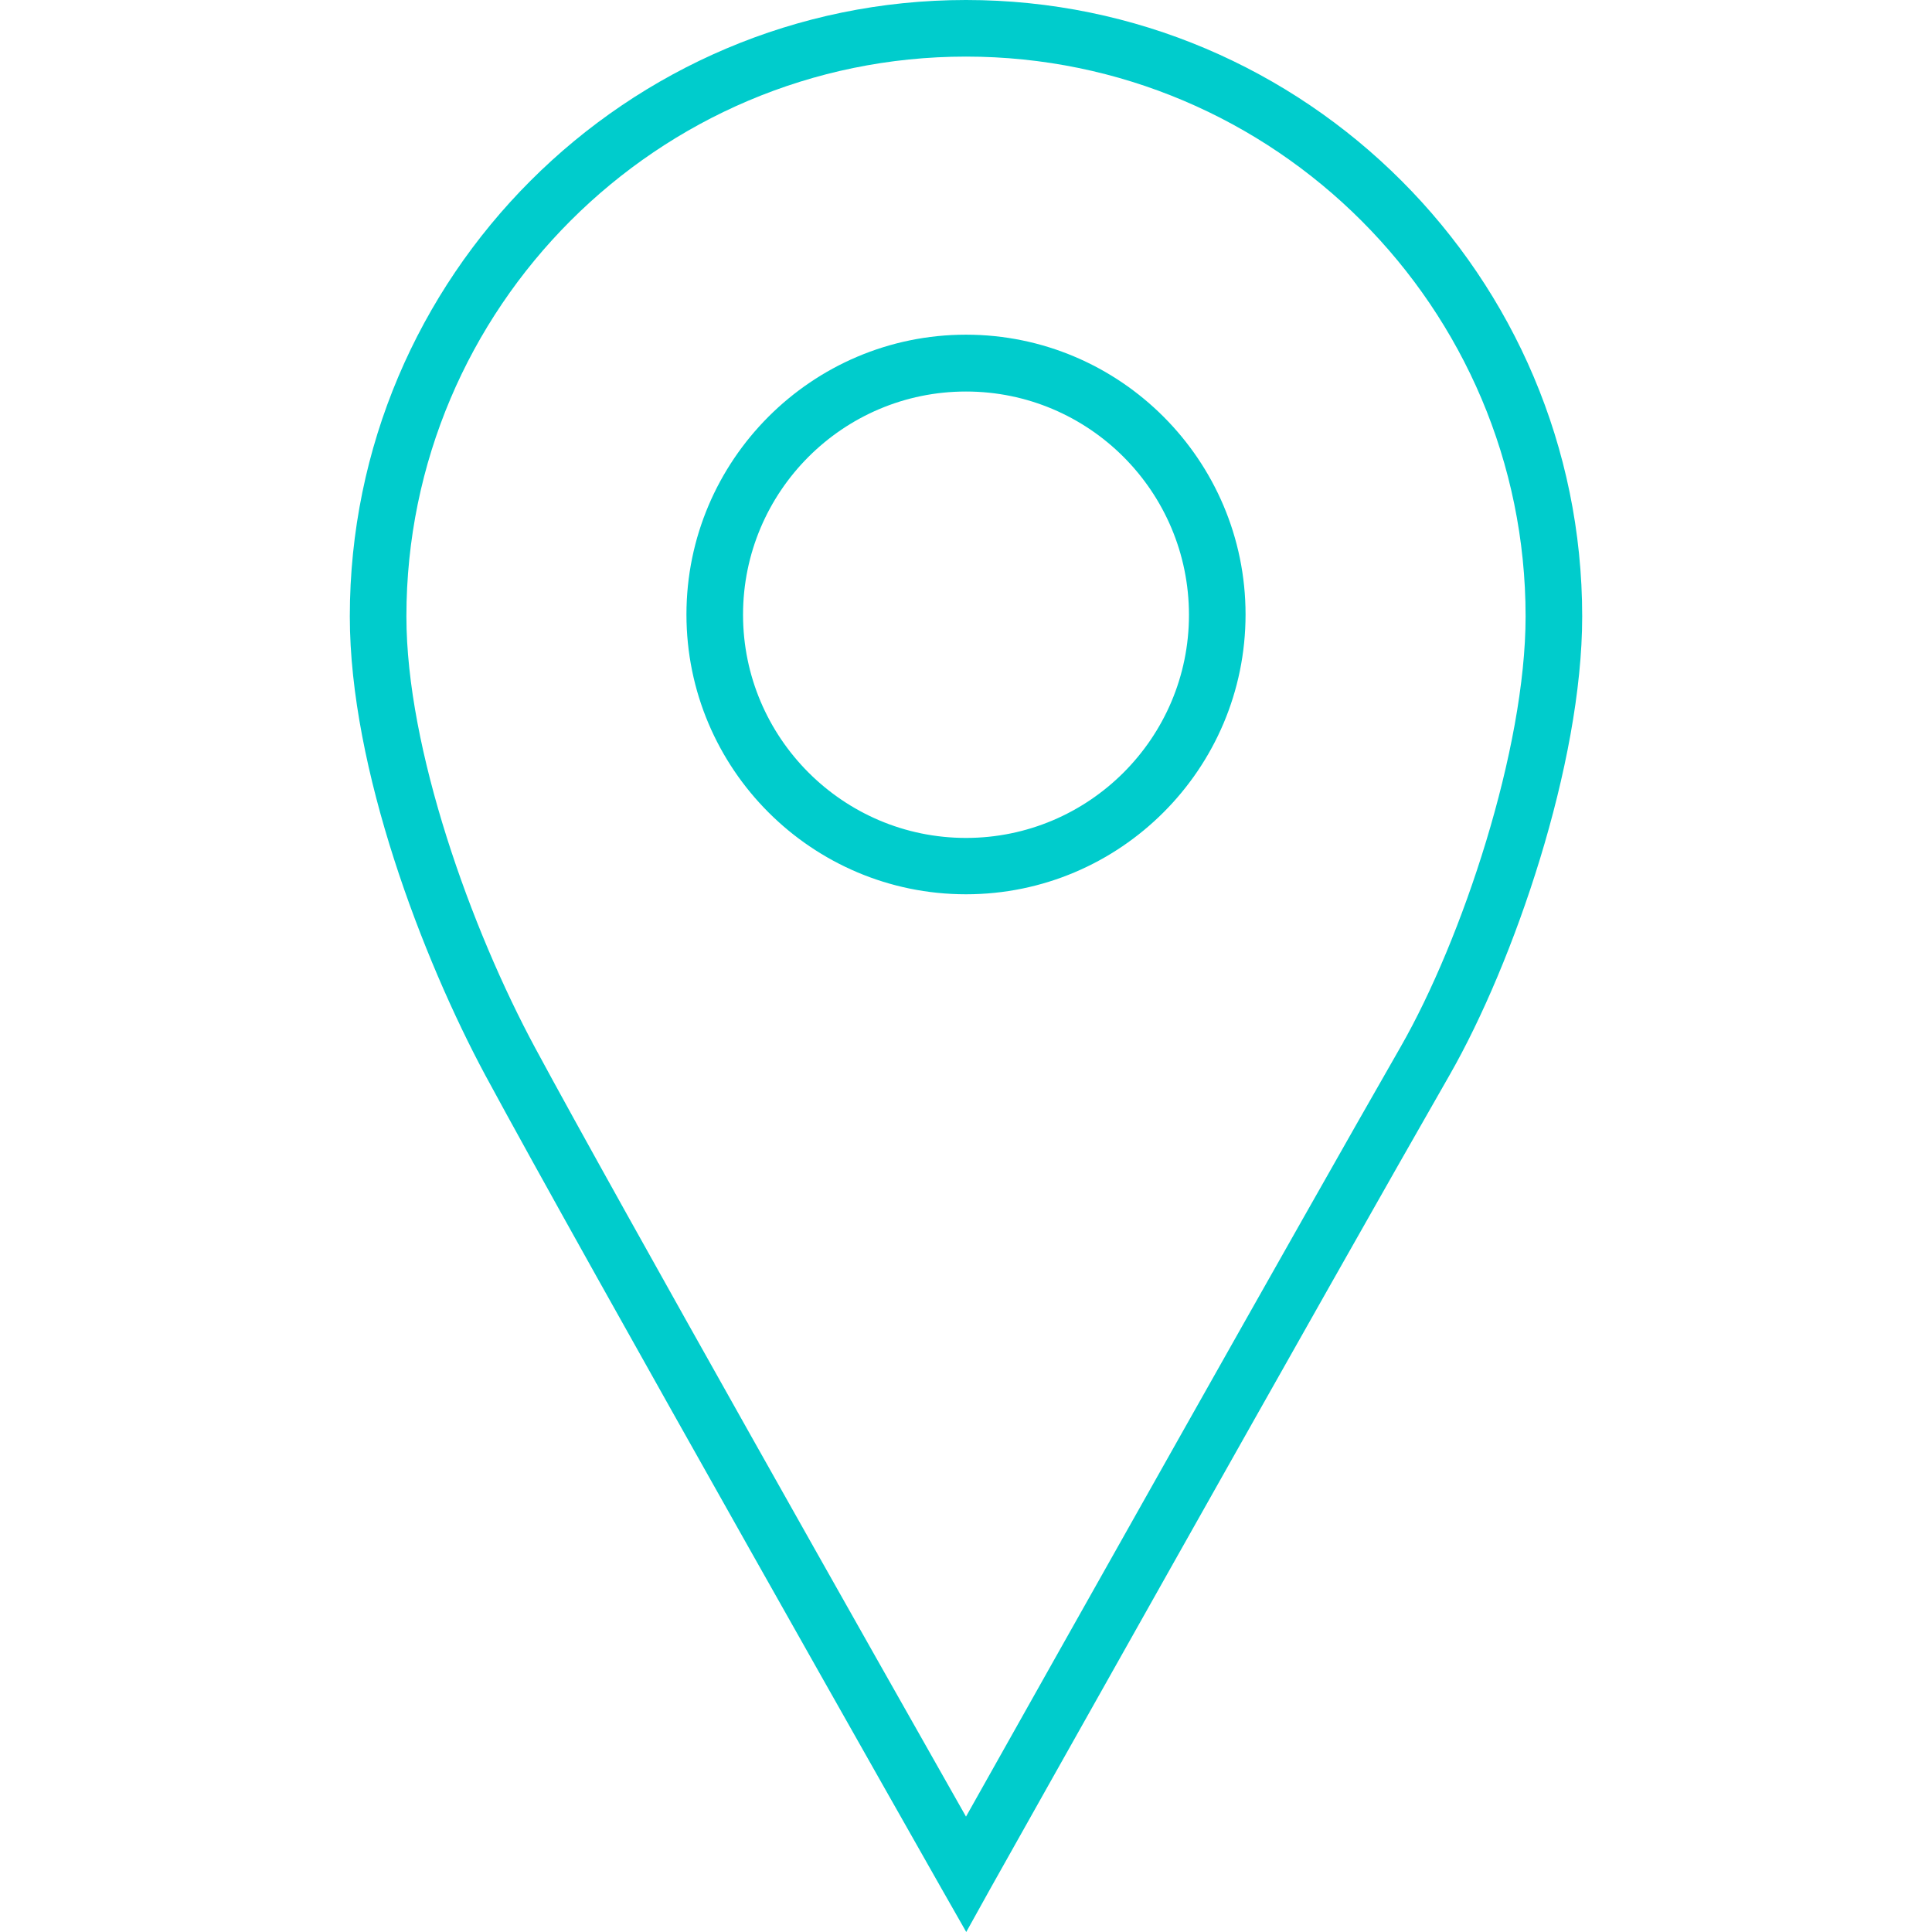 <?xml version="1.0" encoding="utf-8"?>
<!-- Generator: Adobe Illustrator 18.0.0, SVG Export Plug-In . SVG Version: 6.00 Build 0)  -->
<!DOCTYPE svg PUBLIC "-//W3C//DTD SVG 1.1//EN" "http://www.w3.org/Graphics/SVG/1.1/DTD/svg11.dtd">
<svg version="1.1" id="Capa_1" xmlns="http://www.w3.org/2000/svg" xmlns:xlink="http://www.w3.org/1999/xlink" x="0px" y="0px"
	 viewBox="0 0 792 792" enable-background="new 0 0 792 792" xml:space="preserve">
<g>
	<g>
		<path fill="#00CCCC" d="M396.1,792l-10.2-17.9c-1.5-2.6-146.6-258.5-187-333.4c-25.6-47.7-55.5-125.5-55.5-188
			C143.4,113.4,256.7,0,396,0c139.3,0,252.6,113.4,252.6,252.7c0,60.4-28,141.9-54.3,187.9c-47.1,82.1-186.8,330.9-188.2,333.4
			L396.1,792z M396,23.2c-126.5,0-229.4,103-229.4,229.5c0,54.4,26.5,128.1,52.8,176.9c34,63.1,142.7,255.3,176.6,315.1
			c33.1-58.9,138.5-246.4,178.2-315.6c25.2-44,51.2-122.1,51.2-176.4C625.4,126.2,522.5,23.2,396,23.2z M396,366.6
			c-63.2,0-114.6-51.4-114.6-114.7c0-63.2,51.4-114.7,114.6-114.7c63.2,0,114.6,51.5,114.6,114.7C510.6,315.2,459.2,366.6,396,366.6
			z M396,160.5c-50.4,0-91.4,41-91.4,91.5c0,50.4,41,91.5,91.4,91.5c50.4,0,91.4-41,91.4-91.4C487.4,201.5,446.4,160.5,396,160.5z"
			/>
	</g>
</g>
</svg>
